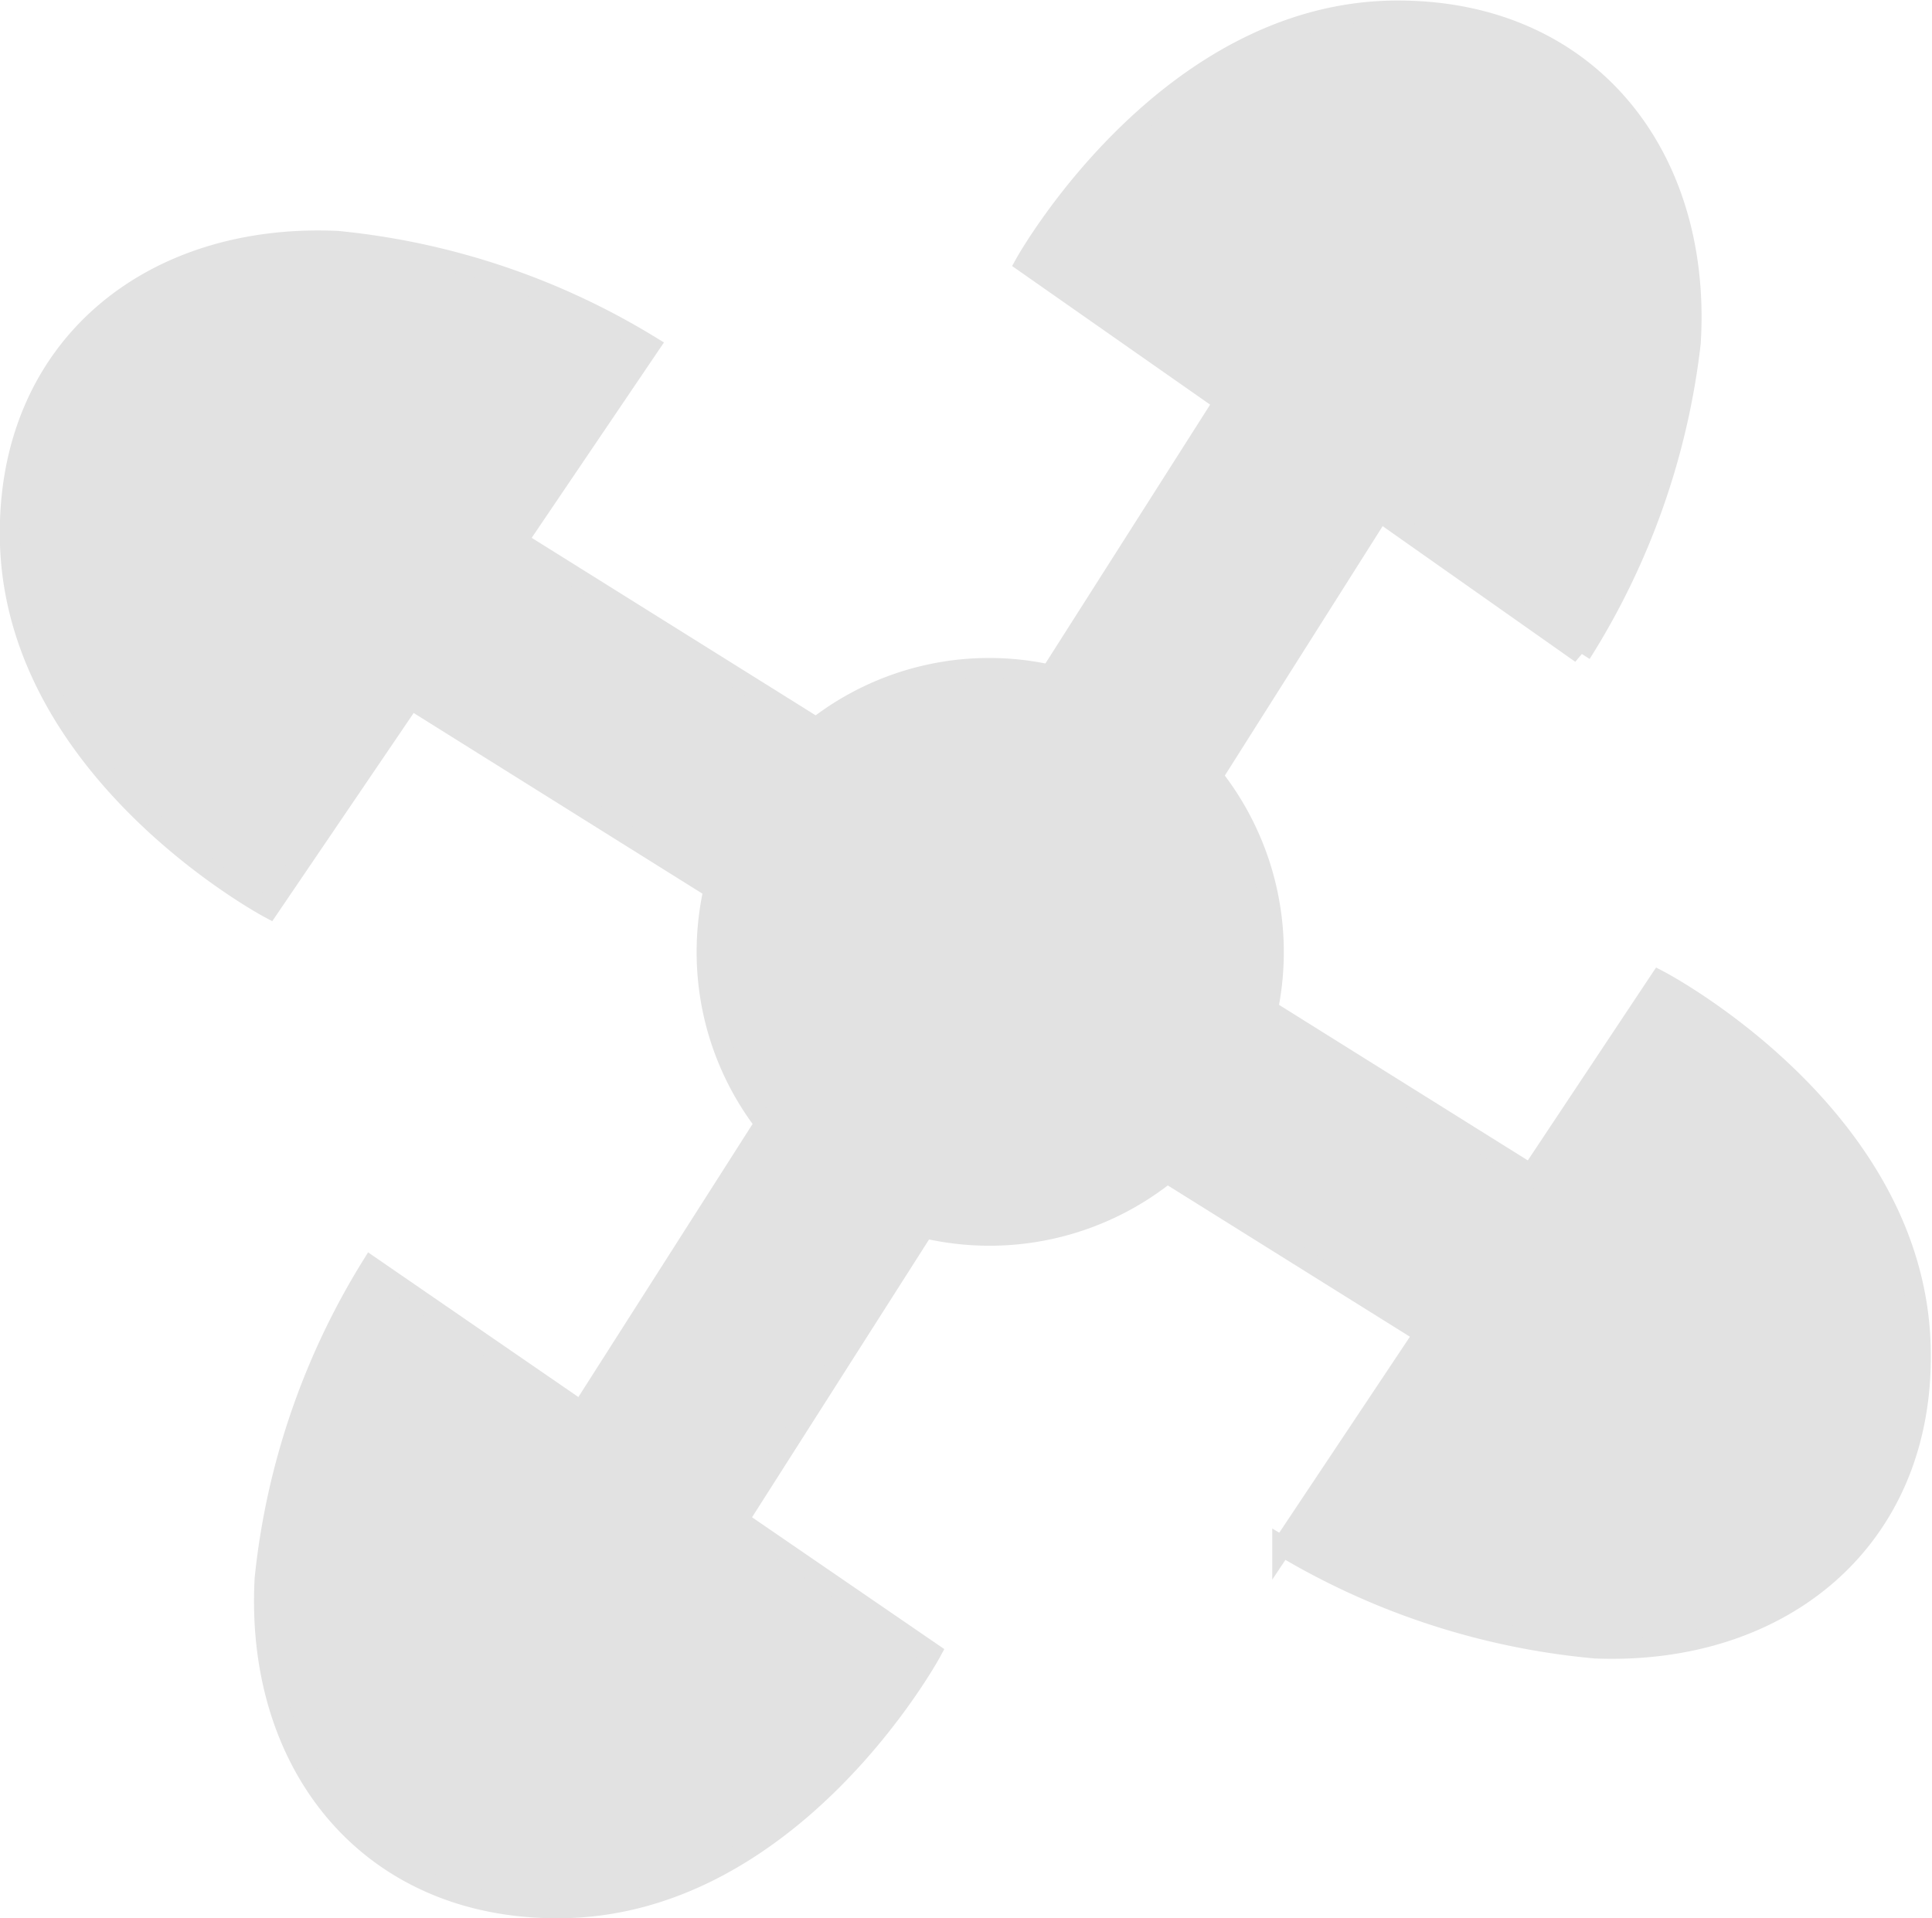 <svg xmlns="http://www.w3.org/2000/svg" viewBox="0 0 54.51 54.12"><defs><style>.cls-1{fill:#e2e2e2;stroke:#e2e2e2;stroke-miterlimit:10;stroke-width:0.57px;}</style></defs><g><path class="cls-1" d="M61.89,43.33l-3.63,5.46-7.42-4.64a8,8,0,0,0-1.56-6.59L54,30.1l5.68,4a20.85,20.85,0,0,0,3.09-8.76c.33-5.27-2.86-9.35-8.2-9.38C48,15.91,44,23.08,44,23.08L49.6,27l-4.9,7.7a7.92,7.92,0,0,0-6.6,1.49l-8.43-5.27,3.73-5.51a20.76,20.76,0,0,0-8.81-2.95c-5.27-.24-9.3,3-9.24,8.35.07,6.61,7.31,10.47,7.31,10.47l4-5.89,8.55,5.35a8,8,0,0,0-.2,1.78,7.94,7.94,0,0,0,1.64,4.84l-5.18,8.12L25.54,51.4a20.78,20.78,0,0,0-3,8.79c-.29,5.26,2.93,9.32,8.27,9.31,6.61,0,10.53-7.22,10.53-7.22L35.9,58.55l5.25-8.24A8,8,0,0,0,48,48.76l7.25,4.53-4,6a20.84,20.84,0,0,0,8.83,2.88c5.27.21,9.28-3.08,9.18-8.42C69.16,47.13,61.89,43.33,61.89,43.33Z" transform="translate(-15.07 -15.66)"/></g></svg>